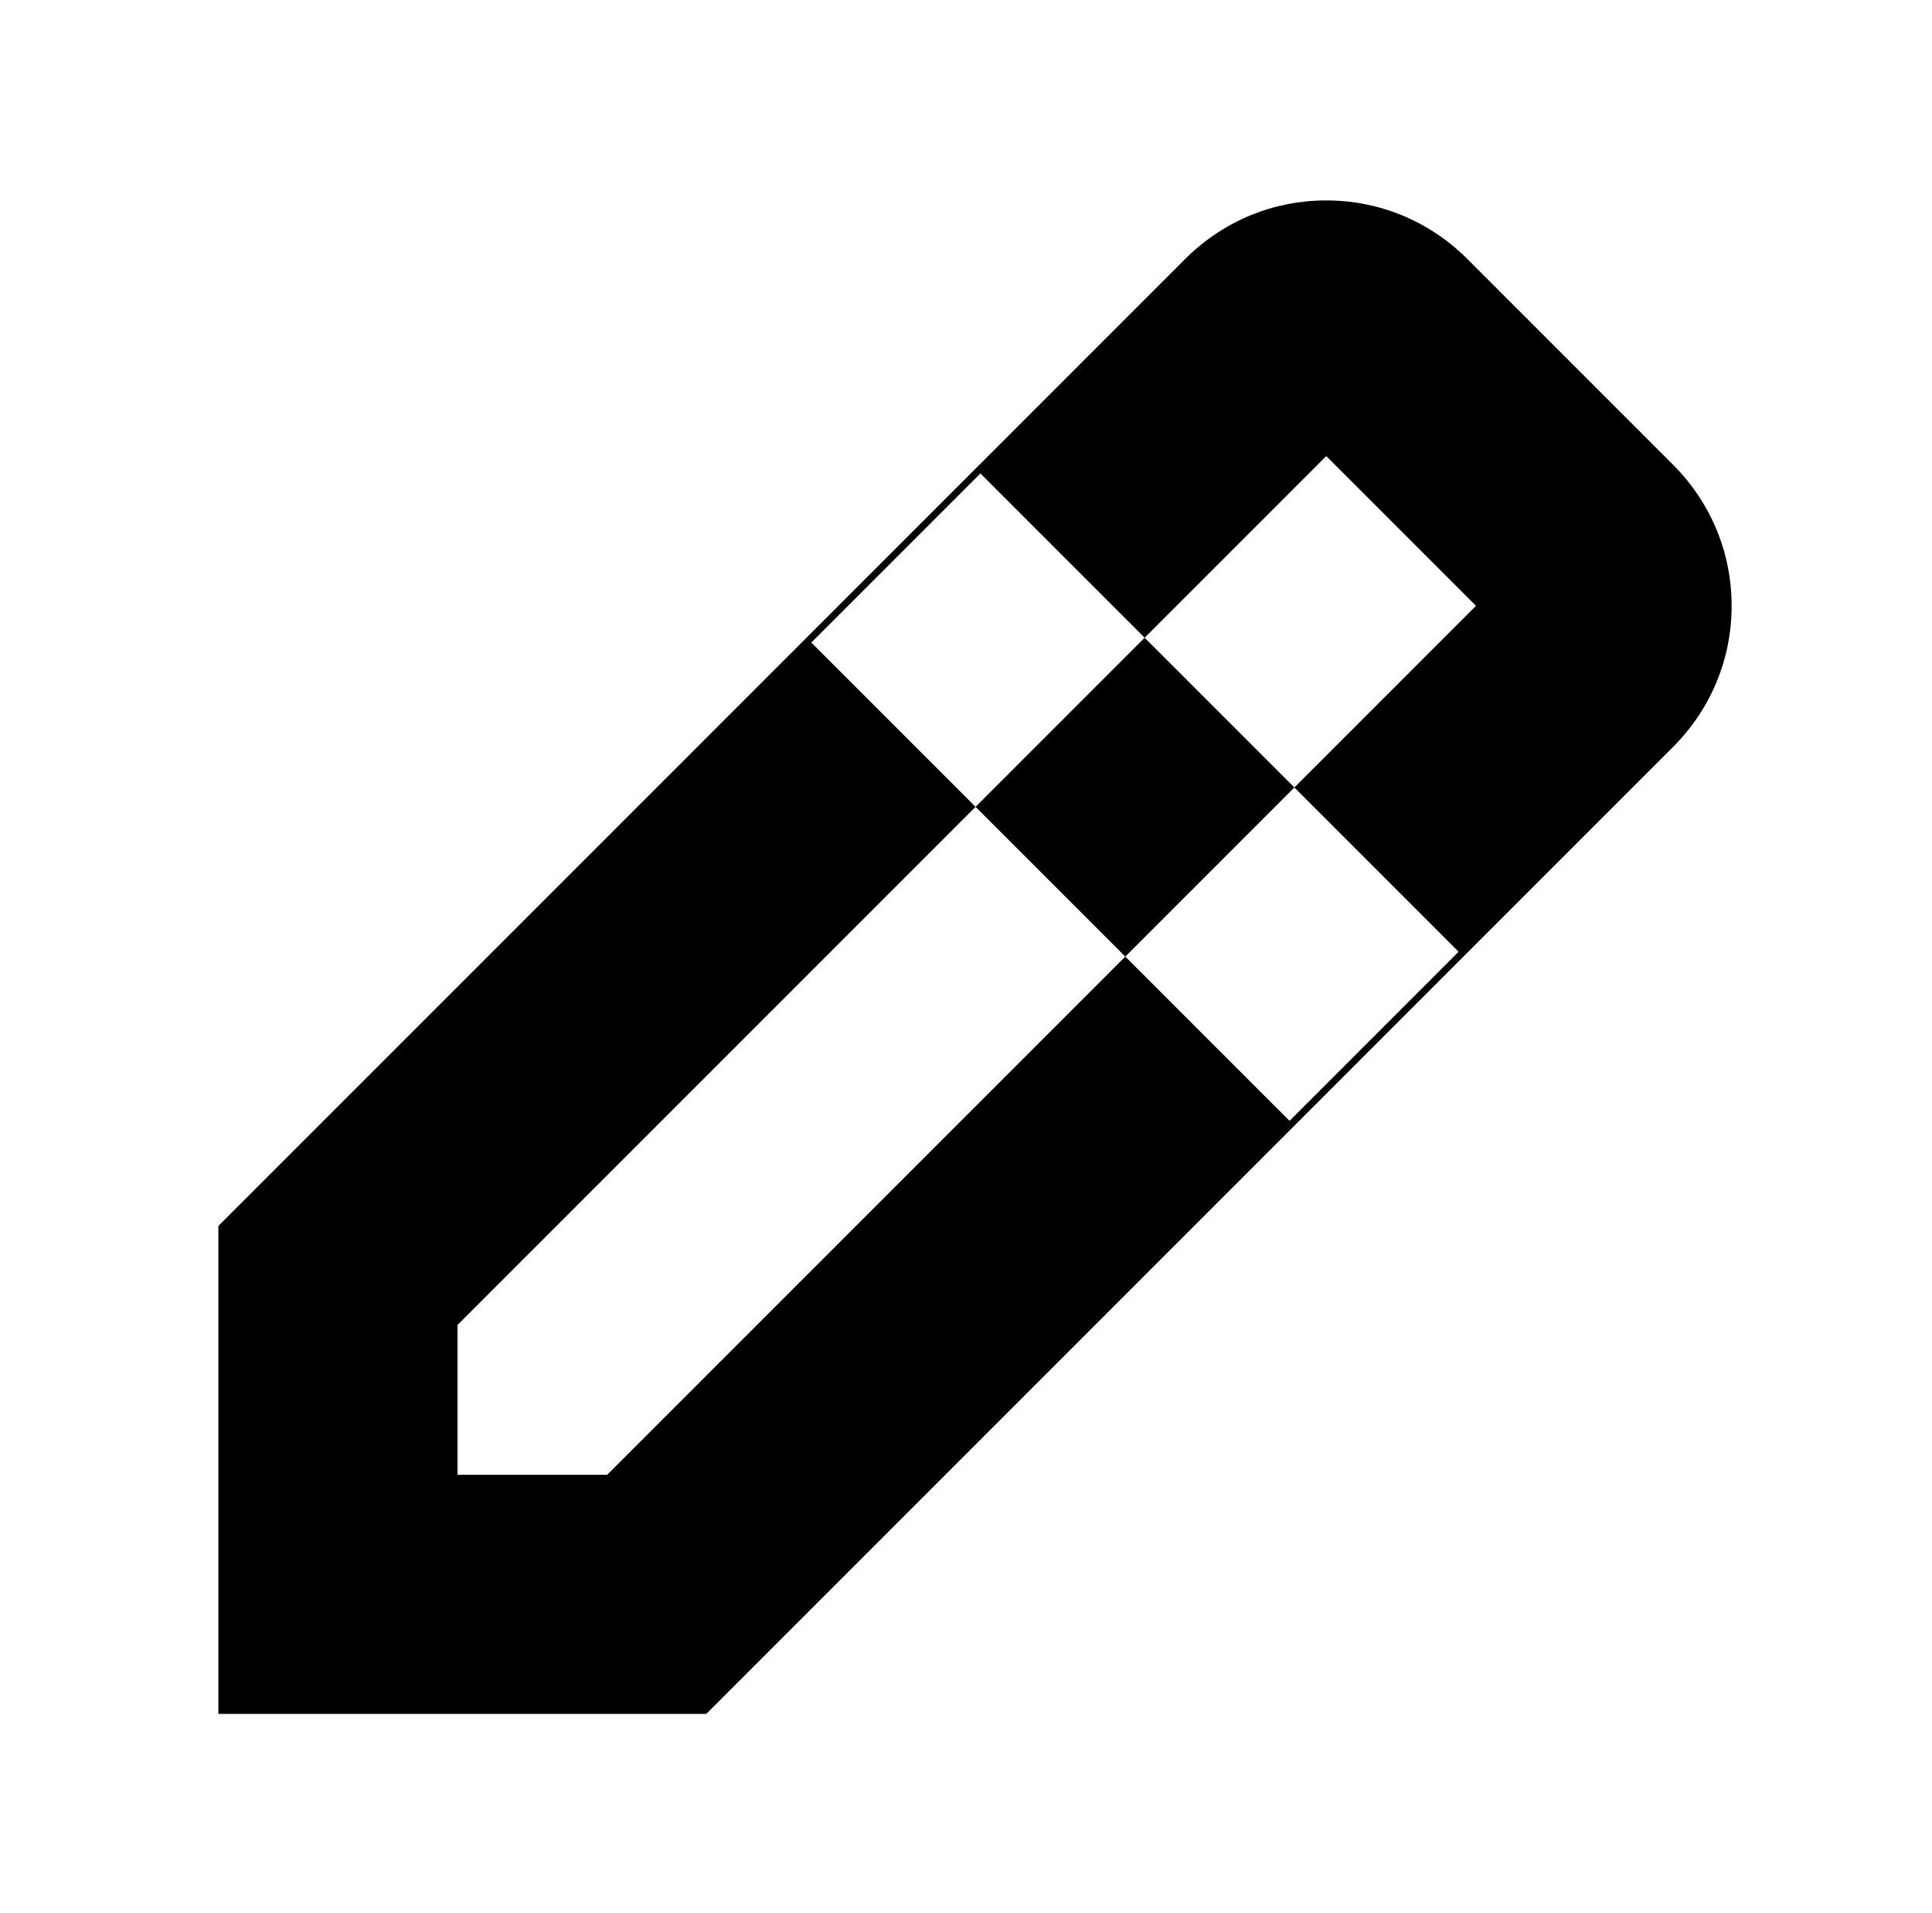 <?xml version="1.0" standalone="no"?>
<!DOCTYPE svg PUBLIC "-//W3C//DTD SVG 1.1//EN" "http://www.w3.org/Graphics/SVG/1.1/DTD/svg11.dtd" >
<svg xmlns="http://www.w3.org/2000/svg" xmlns:xlink="http://www.w3.org/1999/xlink" version="1.1" viewBox="-10 0 1010 1000">
  <g transform="matrix(1 0 0 -1 0 800)">
   <path fill="currentColor"
d="M458.333 508.333l-44.194 -44.194l249.998 -250l44.194 44.194l44.194 44.194l-249.998 250zM122.473 177.525l487.723 487.722c19.911 19.52 45.777 29.997 73.137 29.997c27.343 0 53.236 -10.479 73.144 -29.998l108.768 -108.769
c19.525 -19.914 30.001 -45.789 30.001 -73.144c0 -27.345 -10.49 -53.247 -30.003 -73.144l-487.714 -487.716l-18.306 -18.306h-25.889h-166.666h-62.5v62.5v166.662v25.889zM229.167 107.443v-78.274h78.277l454.165 454.166l-78.275 78.276z" />
  </g>

</svg>

